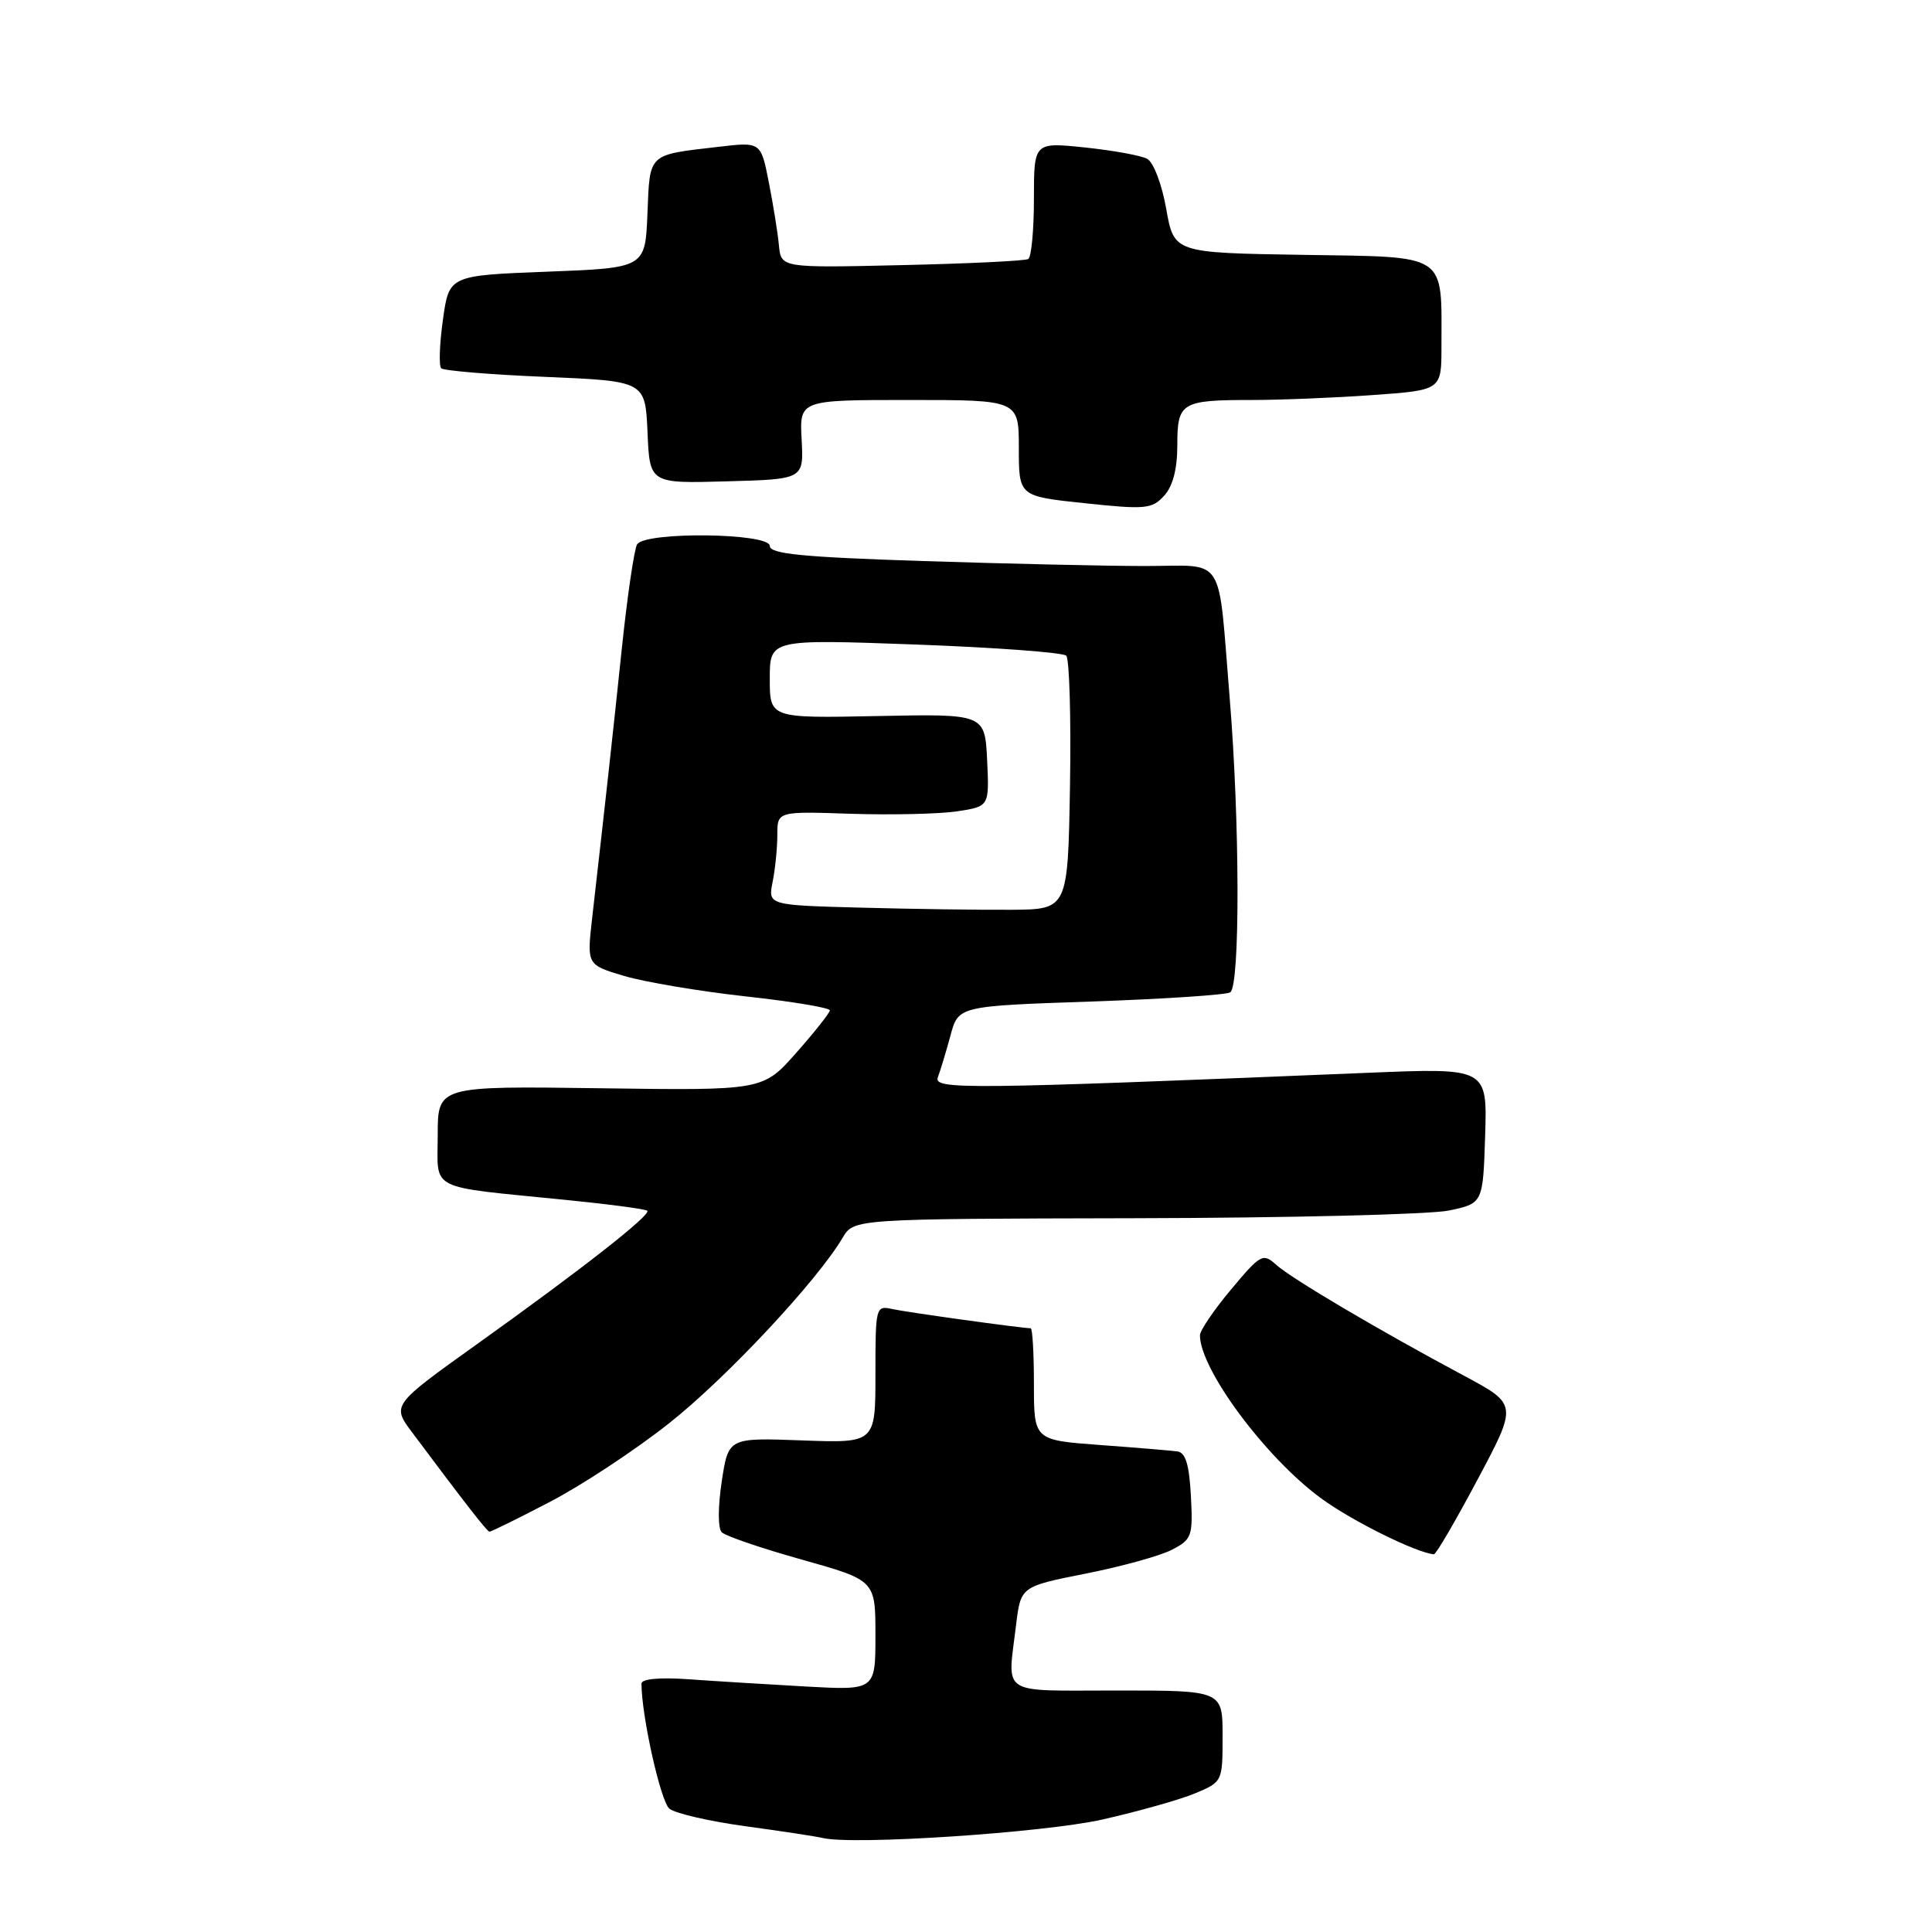 <?xml version="1.0" encoding="UTF-8" standalone="no"?>
<!DOCTYPE svg PUBLIC "-//W3C//DTD SVG 1.1//EN" "http://www.w3.org/Graphics/SVG/1.1/DTD/svg11.dtd" >
<svg xmlns="http://www.w3.org/2000/svg" xmlns:xlink="http://www.w3.org/1999/xlink" version="1.1" viewBox="0 0 256 256">
 <g >
 <path fill="currentColor"
d=" M 146.10 241.09 C 150.83 240.02 156.34 238.47 158.35 237.63 C 161.98 236.11 162.00 236.07 162.00 230.05 C 162.00 224.00 162.00 224.00 148.00 224.00 C 132.25 224.00 133.50 224.81 134.63 215.36 C 135.25 210.22 135.25 210.22 143.87 208.51 C 148.61 207.57 153.75 206.15 155.29 205.35 C 157.93 203.98 158.08 203.56 157.80 198.21 C 157.58 194.06 157.09 192.46 156.00 192.32 C 155.18 192.21 150.56 191.82 145.75 191.47 C 137.00 190.82 137.00 190.82 137.00 183.41 C 137.00 179.33 136.81 176.00 136.57 176.00 C 135.41 176.00 120.21 173.89 118.25 173.46 C 116.04 172.97 116.00 173.14 116.00 182.09 C 116.00 191.22 116.00 191.22 106.25 190.86 C 96.51 190.50 96.51 190.50 95.63 196.33 C 95.12 199.71 95.12 202.52 95.64 203.04 C 96.13 203.53 100.91 205.16 106.26 206.66 C 116.00 209.40 116.00 209.40 116.00 216.69 C 116.00 223.98 116.00 223.98 106.75 223.47 C 101.66 223.18 94.69 222.76 91.25 222.51 C 87.38 222.24 85.00 222.46 85.00 223.09 C 85.00 227.34 87.54 238.72 88.70 239.66 C 89.48 240.29 94.03 241.34 98.81 241.99 C 103.59 242.64 108.17 243.34 109.00 243.54 C 112.98 244.52 138.28 242.85 146.10 241.09 Z  M 195.79 196.04 C 201.09 186.09 201.09 186.09 193.99 182.29 C 182.74 176.28 171.10 169.40 169.10 167.59 C 167.35 166.01 167.04 166.18 163.13 170.85 C 160.86 173.56 159.00 176.30 159.00 176.93 C 159.00 181.43 167.68 193.13 175.03 198.52 C 179.11 201.52 187.65 205.75 190.00 205.95 C 190.28 205.97 192.88 201.51 195.79 196.04 Z  M 72.86 199.01 C 77.07 196.82 84.19 192.13 88.67 188.58 C 96.26 182.58 108.24 169.77 111.66 164.00 C 113.14 161.50 113.14 161.50 150.32 161.42 C 170.77 161.38 189.53 160.92 192.00 160.40 C 196.50 159.45 196.50 159.45 196.79 150.47 C 197.07 141.50 197.07 141.50 181.29 142.15 C 127.52 144.36 123.63 144.40 124.28 142.72 C 124.61 141.84 125.36 139.37 125.94 137.22 C 126.99 133.31 126.99 133.31 144.50 132.71 C 154.14 132.38 162.46 131.83 163.01 131.49 C 164.33 130.68 164.29 108.86 162.94 92.50 C 161.34 73.11 162.55 75.00 151.73 75.00 C 146.65 75.00 133.39 74.70 122.25 74.34 C 106.31 73.82 102.00 73.40 102.00 72.34 C 102.00 70.61 85.49 70.41 84.42 72.13 C 84.04 72.75 83.13 78.94 82.40 85.88 C 81.18 97.56 80.26 105.88 78.46 121.68 C 77.76 127.85 77.76 127.85 82.71 129.32 C 85.44 130.13 92.69 131.35 98.83 132.03 C 104.97 132.70 109.98 133.54 109.96 133.88 C 109.94 134.22 107.94 136.75 105.51 139.50 C 101.09 144.50 101.09 144.50 79.55 144.20 C 58.00 143.90 58.00 143.90 58.00 150.40 C 58.00 157.93 56.43 157.13 74.93 158.99 C 80.67 159.56 85.55 160.21 85.77 160.43 C 86.30 160.97 77.11 168.17 63.20 178.11 C 51.90 186.19 51.90 186.19 54.64 189.84 C 61.47 198.99 64.53 202.92 64.85 202.96 C 65.04 202.98 68.64 201.21 72.86 199.01 Z  M 156.00 59.00 C 156.00 53.31 156.51 53.00 165.93 53.00 C 169.65 53.00 176.81 52.71 181.85 52.35 C 191.00 51.70 191.00 51.70 191.00 45.98 C 191.00 33.38 192.06 34.08 172.66 33.77 C 155.56 33.50 155.56 33.50 154.53 27.67 C 153.95 24.39 152.84 21.49 152.00 21.04 C 151.18 20.60 147.46 19.93 143.75 19.54 C 137.00 18.84 137.00 18.84 137.00 26.36 C 137.00 30.50 136.66 34.08 136.25 34.32 C 135.84 34.57 128.30 34.93 119.50 35.13 C 103.50 35.50 103.50 35.50 103.21 32.50 C 103.06 30.85 102.45 27.09 101.87 24.15 C 100.82 18.79 100.82 18.79 95.16 19.46 C 85.78 20.55 86.12 20.23 85.79 28.30 C 85.50 35.50 85.50 35.50 72.50 36.00 C 59.51 36.50 59.51 36.50 58.69 42.36 C 58.24 45.58 58.14 48.47 58.46 48.80 C 58.79 49.12 65.00 49.64 72.28 49.94 C 85.50 50.50 85.50 50.50 85.80 57.28 C 86.09 64.07 86.09 64.07 96.30 63.78 C 106.50 63.50 106.50 63.50 106.22 58.25 C 105.94 53.00 105.94 53.00 120.47 53.00 C 135.00 53.00 135.00 53.00 135.00 59.38 C 135.00 65.76 135.00 65.76 143.75 66.68 C 151.77 67.53 152.65 67.45 154.25 65.69 C 155.41 64.43 156.00 62.15 156.00 59.00 Z  M 114.13 120.27 C 101.76 119.94 101.76 119.94 102.38 116.84 C 102.72 115.14 103.00 112.34 103.00 110.63 C 103.00 107.50 103.00 107.50 112.75 107.83 C 118.11 108.00 124.43 107.86 126.80 107.51 C 131.09 106.86 131.09 106.86 130.80 100.73 C 130.50 94.59 130.50 94.59 116.25 94.88 C 102.00 95.17 102.00 95.17 102.00 89.93 C 102.00 84.70 102.00 84.70 121.25 85.40 C 131.84 85.79 140.85 86.46 141.28 86.88 C 141.70 87.30 141.93 95.04 141.78 104.08 C 141.50 120.50 141.50 120.50 134.00 120.55 C 129.88 120.58 120.93 120.45 114.13 120.27 Z "/>
</g>
</svg>